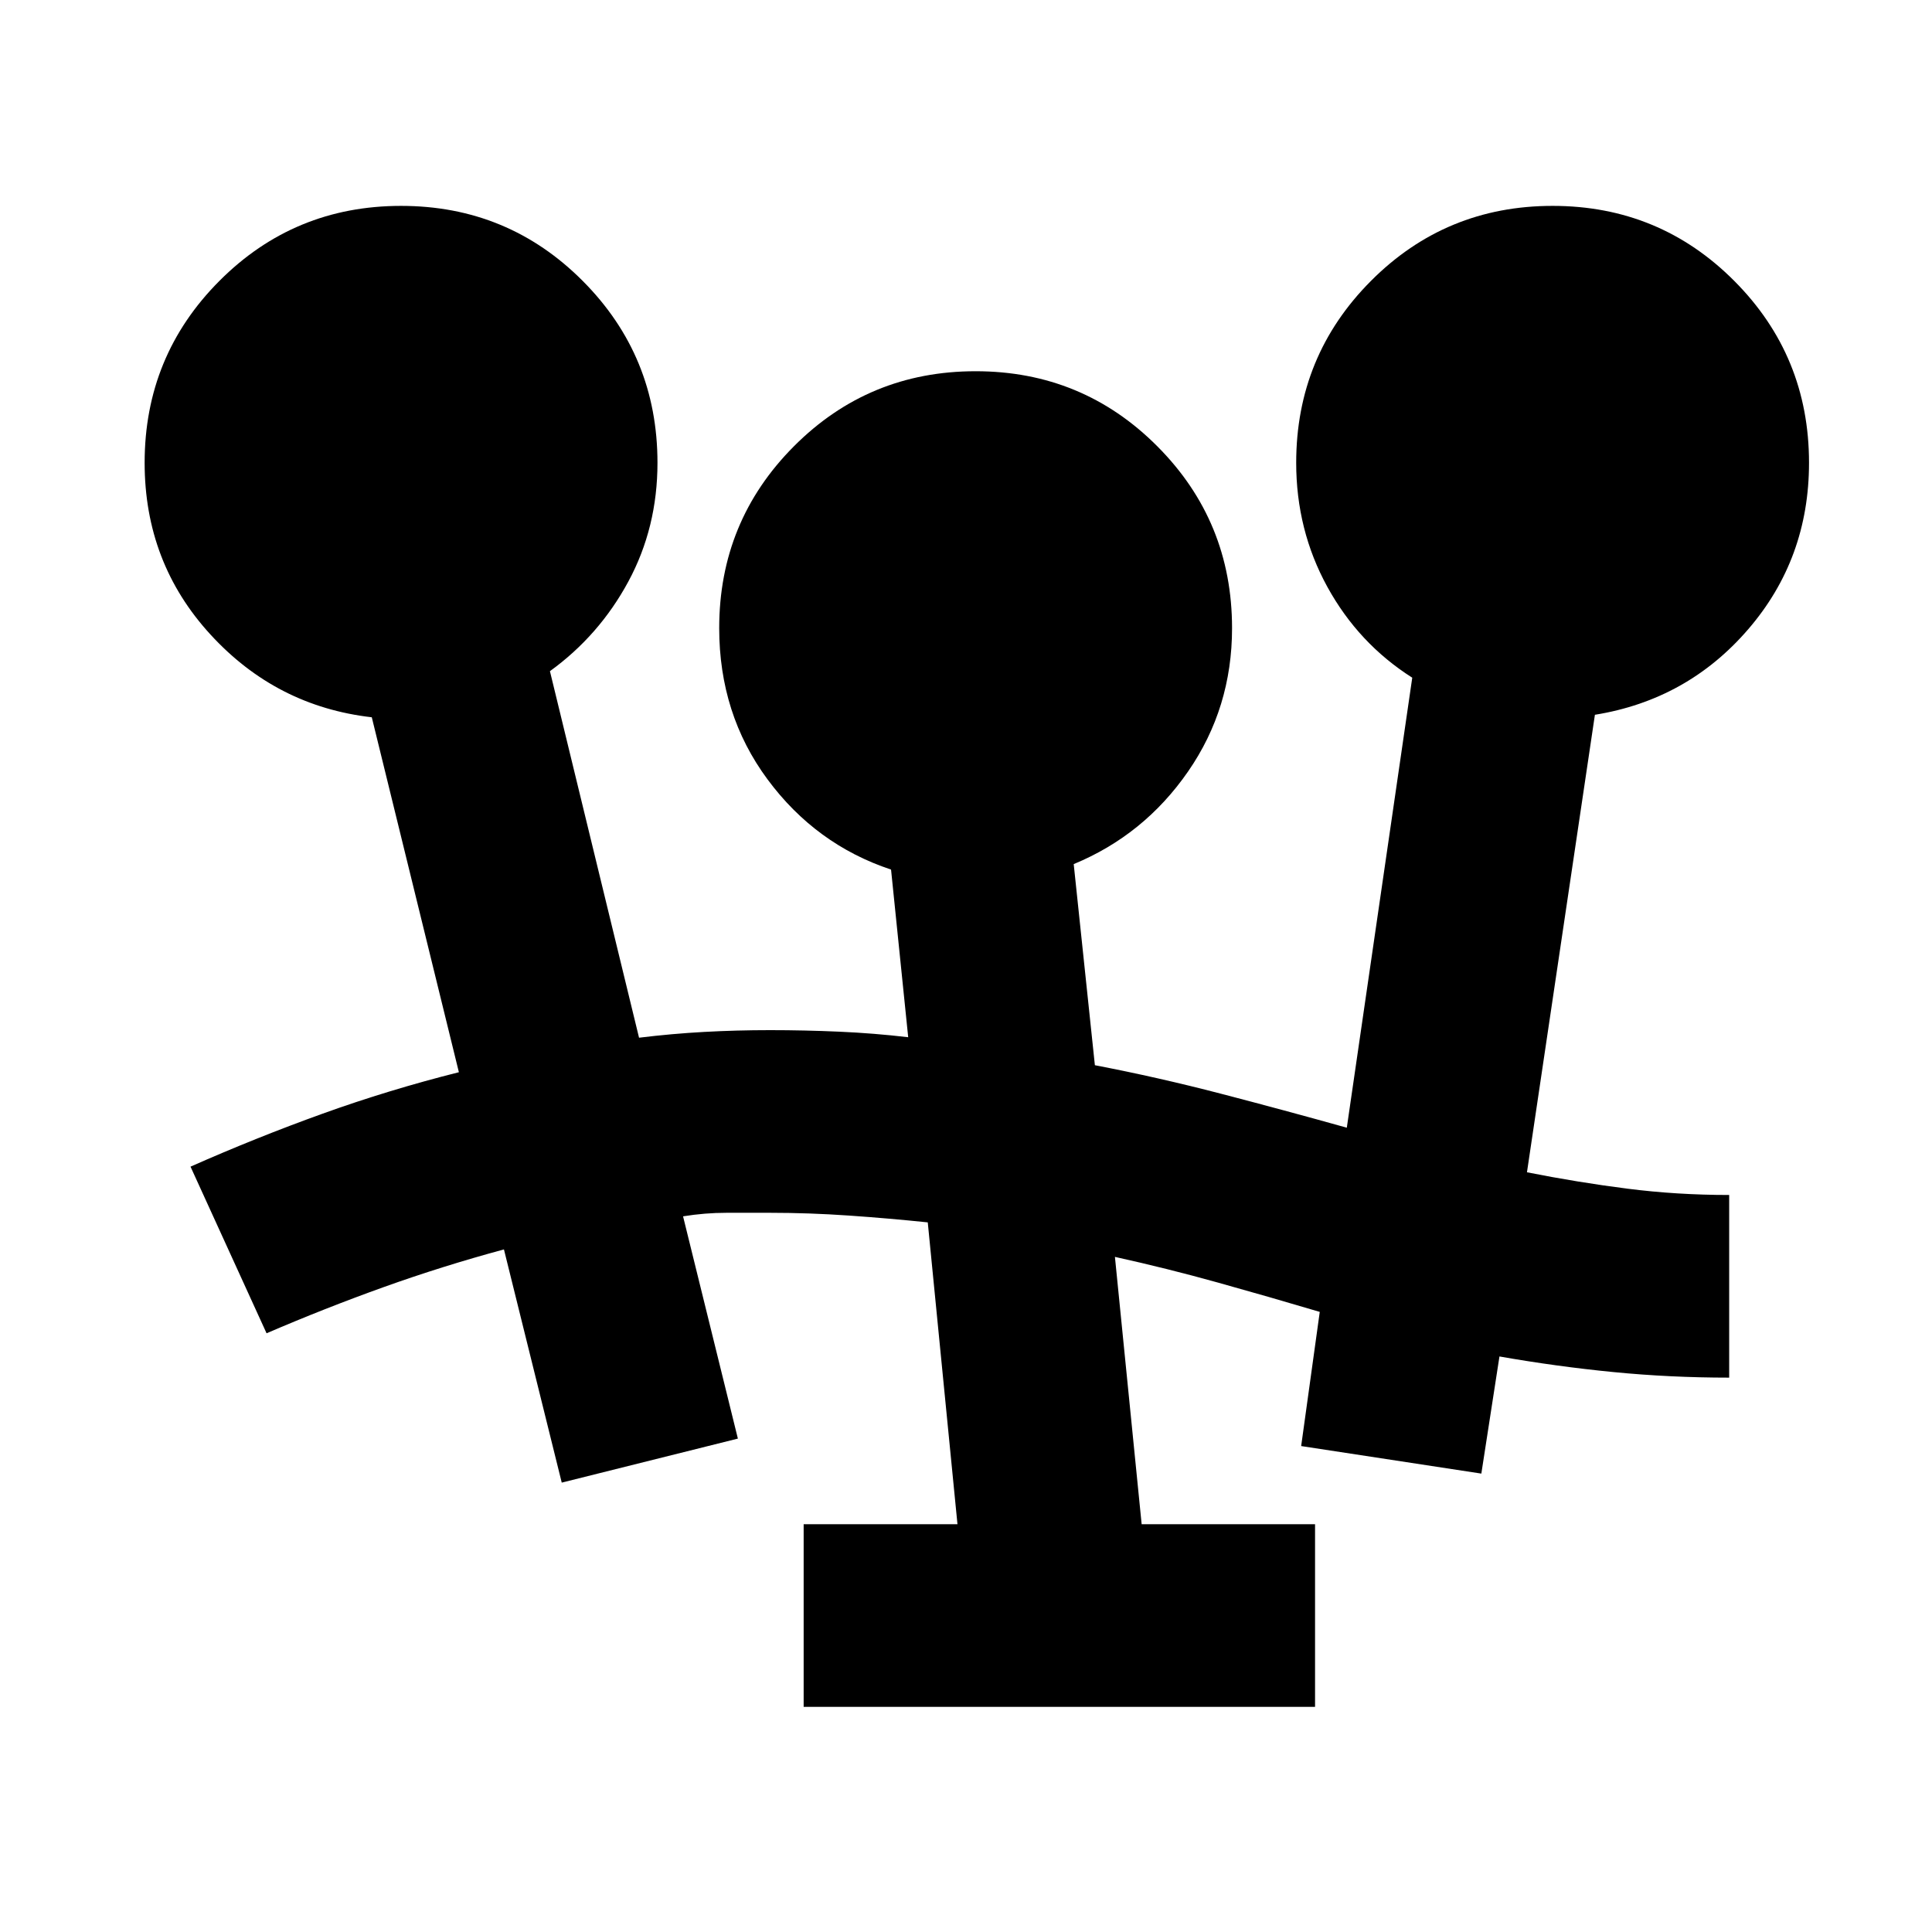 <svg xmlns="http://www.w3.org/2000/svg" height="24" viewBox="0 -960 960 960" width="24"><path d="M399.33-111.87v-90.76h76.43L461-352.61q-19.28-2-39.07-3.38-19.78-1.38-39.3-1.38h-21.61q-10.8 0-21.61 1.76l27.24 110.44-87.52 21.87-28.72-115.87q-30.48 8.24-59.71 18.71-29.24 10.48-58.24 22.96l-37.79-82.8q32.72-14.48 65.68-26.34 32.95-11.86 67.67-20.58l-43.28-176.37q-47.44-5.43-80.15-41.11-32.72-35.67-32.72-85.34 0-53.11 37.15-90.38 37.15-37.28 90.26-37.28 53.11 0 90.26 37.28 37.16 37.27 37.16 90.38 0 32.19-14.48 59.01-14.48 26.81-38.96 44.53l44.28 182.13q16.29-2 32.43-2.88 16.14-.88 32.66-.88 17.04 0 34.33.76 17.28.76 34.32 2.76l-8.52-83.3q-37.43-12.44-61.41-44.87-23.98-32.44-23.98-75.11 0-53.11 37.15-90.38 37.15-37.27 90.26-37.27 53.11 0 90.26 37.27Q612.2-701 612.2-647.89q0 39.67-21.86 71.25-21.86 31.57-56.82 46.01l10.52 99.93q31.29 6 62.59 14.15 31.3 8.14 62.59 16.9l32.52-223.61q-26.72-16.96-42.2-45.15-15.47-28.2-15.47-61.63 0-53.11 37.15-90.38 37.15-37.28 90.26-37.28 53.11 0 90.26 37.28 37.15 37.27 37.15 90.38 0 47.67-30.22 82.72-30.21 35.06-76.17 42.49L758.74-377.5q25.24 5 49.86 8.14 24.62 3.14 50.62 3.14v90.76q-29.24 0-57.46-2.76-28.22-2.76-56.69-7.76l-9 58.2-89.53-13.68 9.24-66.67q-25.32-7.52-50.51-14.54-25.18-7.03-51.27-12.79l13.28 132.83h86.16v90.76H399.33Z"/></svg>